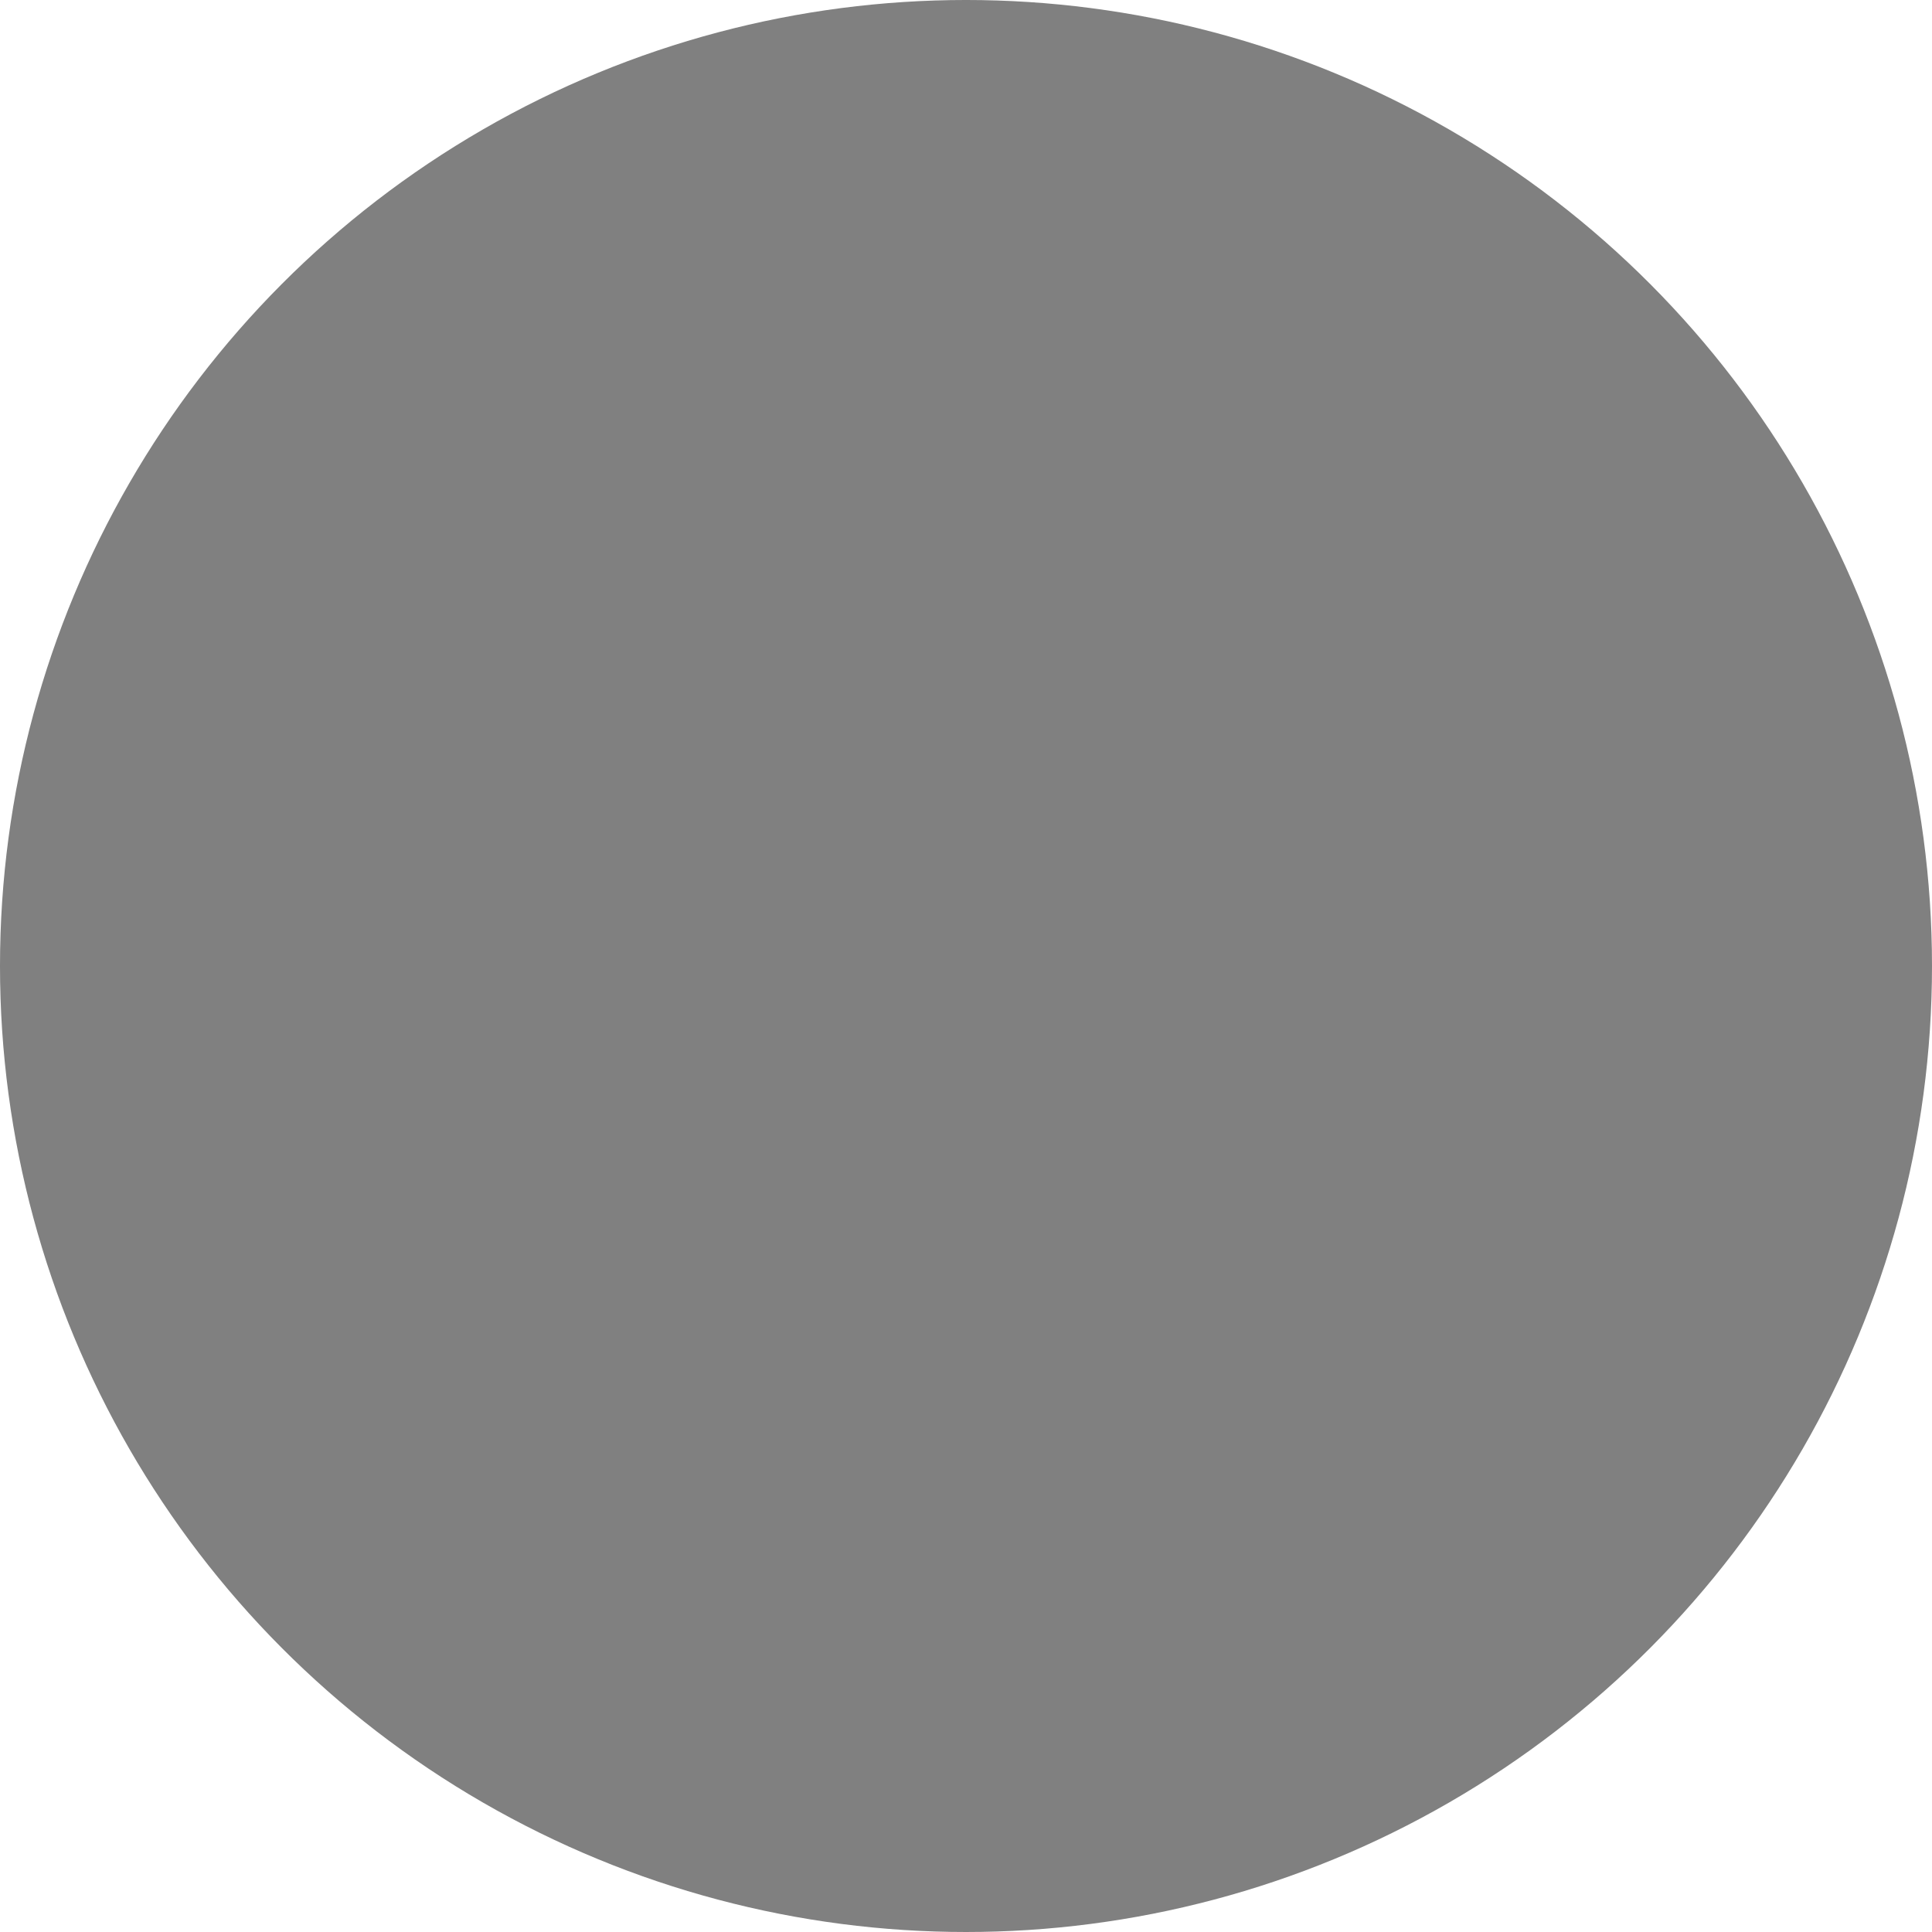 <?xml version="1.0" encoding="UTF-8" standalone="no"?>
<!-- Created with Inkscape (http://www.inkscape.org/) -->

<svg
   xmlns:dc="http://purl.org/dc/elements/1.1/"
   xmlns:cc="http://creativecommons.org/ns#"
   xmlns:rdf="http://www.w3.org/1999/02/22-rdf-syntax-ns#"
   xmlns:svg="http://www.w3.org/2000/svg"
   xmlns="http://www.w3.org/2000/svg"
   xmlns:sodipodi="http://sodipodi.sourceforge.net/DTD/sodipodi-0.dtd"
   xmlns:inkscape="http://www.inkscape.org/namespaces/inkscape"
   id="svg2"
   sodipodi:version="0.32"
   inkscape:version="0.92.2 5c3e80d, 2017-08-06"
   width="180"
   height="180"
   xml:space="preserve"
   sodipodi:docname="JIRAJIRADISK.svg"
   version="1.0"
   inkscape:output_extension="org.inkscape.output.svg.inkscape"><defs
     id="defs5"><linearGradient
       x1="0"
       y1="0"
       x2="1"
       y2="0"
       gradientUnits="userSpaceOnUse"
       gradientTransform="matrix(142.023,-142.023,-142.023,-142.023,223.258,497.83)"
       spreadMethod="pad"
       id="linearGradient1215"><stop
         style="stop-opacity:0.956;stop-color:#ca5ab3"
         offset="0"
         id="stop1205" /><stop
         style="stop-opacity:1;stop-color:#feffff"
         offset="0.365"
         id="stop1207" /><stop
         style="stop-opacity:1;stop-color:#feff2f"
         offset="0.365"
         id="stop1209" /><stop
         style="stop-opacity:1;stop-color:#6649ad"
         offset="0.829"
         id="stop1211" /><stop
         style="stop-opacity:1;stop-color:#3f70ff"
         offset="1"
         id="stop1213" /></linearGradient><linearGradient
       id="linearGradient1195"
       spreadMethod="pad"
       gradientTransform="matrix(142.023,-142.023,-142.023,-142.023,223.258,497.83)"
       gradientUnits="userSpaceOnUse"
       y2="0"
       x2="1"
       y1="0"
       x1="0"><stop
         id="stop1185"
         offset="0"
         style="stop-opacity:0.956;stop-color:#ca5ab3" /><stop
         id="stop1187"
         offset="0.365"
         style="stop-opacity:1;stop-color:#feffff" /><stop
         id="stop1189"
         offset="0.365"
         style="stop-opacity:1;stop-color:#feff2f" /><stop
         id="stop1191"
         offset="0.587"
         style="stop-opacity:1;stop-color:#66b999" /><stop
         id="stop1193"
         offset="1"
         style="stop-opacity:1;stop-color:#8370ff" /></linearGradient><inkscape:perspective
       sodipodi:type="inkscape:persp3d"
       inkscape:vp_x="0 : 526.18109 : 1"
       inkscape:vp_y="0 : 1000 : 0"
       inkscape:vp_z="744.09448 : 526.18109 : 1"
       inkscape:persp3d-origin="372.04724 : 350.78739 : 1"
       id="perspective9" /><clipPath
       clipPathUnits="userSpaceOnUse"
       id="clipPath17"><path
         d="M 0,841.89 H 595.276 V 0 H 0 Z"
         id="path19"
         inkscape:connector-curvature="0" /></clipPath><linearGradient
       x1="0"
       y1="0"
       x2="1"
       y2="0"
       gradientUnits="userSpaceOnUse"
       gradientTransform="matrix(244.588,-244.588,-244.588,-244.588,175.344,543.238)"
       spreadMethod="pad"
       id="linearGradient35"><stop
         style="stop-opacity:1;stop-color:#7ea7d1"
         offset="0"
         id="stop37" /><stop
         style="stop-opacity:1;stop-color:#2651a5"
         offset="0.242"
         id="stop39" /><stop
         style="stop-opacity:1;stop-color:#2651a5"
         offset="0.242"
         id="stop41" /><stop
         style="stop-opacity:1;stop-color:#2651a5"
         offset="1"
         id="stop43" /></linearGradient><linearGradient
       x1="0"
       y1="0"
       x2="1"
       y2="0"
       gradientUnits="userSpaceOnUse"
       gradientTransform="matrix(173.91,-173.91,-173.91,-173.91,210.684,507.899)"
       spreadMethod="pad"
       id="linearGradient63"><stop
         style="stop-opacity:1;stop-color:#4393d7"
         offset="0"
         id="stop65" /><stop
         style="stop-opacity:1;stop-color:#6cbfea"
         offset="0.961"
         id="stop67" /><stop
         style="stop-opacity:1;stop-color:#6cbfea"
         offset="0.961"
         id="stop69" /><stop
         style="stop-opacity:1;stop-color:#6cbfea"
         offset="1"
         id="stop71" /></linearGradient><linearGradient
       x1="0"
       y1="0"
       x2="1"
       y2="0"
       gradientUnits="userSpaceOnUse"
       gradientTransform="matrix(142.023,-142.023,-142.023,-142.023,223.258,497.83)"
       spreadMethod="pad"
       id="linearGradient87"><stop
         style="stop-opacity:1;stop-color:#caedf8"
         offset="0"
         id="stop89" /><stop
         style="stop-opacity:1;stop-color:#feffff"
         offset="0.365"
         id="stop91" /><stop
         style="stop-opacity:1;stop-color:#feffff"
         offset="0.365"
         id="stop93" /><stop
         style="stop-opacity:1;stop-color:#caedf8"
         offset="0.775"
         id="stop95" /><stop
         style="stop-opacity:1;stop-color:#feffff"
         offset="1"
         id="stop97" /></linearGradient></defs><sodipodi:namedview
     inkscape:window-height="774"
     inkscape:window-width="1220"
     inkscape:pageshadow="2"
     inkscape:pageopacity="0.0"
     guidetolerance="10.0"
     gridtolerance="10.0"
     objecttolerance="10.0"
     borderopacity="1.0"
     bordercolor="#666666"
     pagecolor="#ffffff"
     id="base"
     showgrid="false"
     inkscape:zoom="1.062"
     inkscape:cx="-95.74388"
     inkscape:cy="-66.704927"
     inkscape:window-x="86"
     inkscape:window-y="0"
     inkscape:current-layer="g11"
     inkscape:window-maximized="0"
     inkscape:pagecheckerboard="true"
     inkscape:showpageshadow="false" /><g
     id="g11"
     inkscape:label="top"
     transform="matrix(1.25,0,0,-1.25,63.301,474.061)"
     style="display:inline;opacity:1"><circle
       style="opacity:1;fill:#808080;fill-opacity:1;stroke:none;stroke-width:0.807;stroke-miterlimit:4;stroke-dasharray:none;stroke-opacity:0.956"
       id="path1132"
       cx="21.359"
       cy="-307.249"
       transform="scale(1,-1)"
       r="72" /><g
       aria-label="JIRA JIRA DISK"
       transform="matrix(1,0,0,-1,9.793,-149.394)"
       style="font-style:normal;font-variant:normal;font-weight:800;font-stretch:condensed;font-size:14.933px;line-height:1.25;font-family:Futura;-inkscape-font-specification:'Futura, Ultra-Bold Condensed';font-variant-ligatures:normal;font-variant-caps:normal;font-variant-numeric:normal;font-feature-settings:normal;text-align:start;letter-spacing:0px;word-spacing:0px;writing-mode:lr-tb;text-anchor:start;fill:#000000;fill-opacity:1;stroke:none;stroke-width:0.8px;stroke-linecap:butt;stroke-linejoin:miter;stroke-opacity:1"
       id="text1175"><path
         d="m -36.286,-145.007 v -3.15 q 0.518,0.671 1.218,0.671 0.933,0 0.933,-1.4 v -7.211 h 3.041 v 7.817 q 0,0.999 -0.175,1.597 -0.16,0.591 -0.591,1.086 -0.831,0.955 -2.443,0.955 -0.853,0 -1.983,-0.365 z"
         style="font-style:normal;font-variant:normal;font-weight:800;font-stretch:condensed;font-size:14.933px;font-family:Futura;-inkscape-font-specification:'Futura, Ultra-Bold Condensed';font-variant-ligatures:normal;font-variant-caps:normal;font-variant-numeric:normal;font-feature-settings:normal;text-align:start;writing-mode:lr-tb;text-anchor:start;stroke-width:0.8px"
         id="path1823"
         inkscape:connector-curvature="0" /><path
         d="m -26.478,-144.839 h -3.041 v -11.258 h 3.041 z"
         style="font-style:normal;font-variant:normal;font-weight:800;font-stretch:condensed;font-size:14.933px;font-family:Futura;-inkscape-font-specification:'Futura, Ultra-Bold Condensed';font-variant-ligatures:normal;font-variant-caps:normal;font-variant-numeric:normal;font-feature-settings:normal;text-align:start;writing-mode:lr-tb;text-anchor:start;stroke-width:0.8px"
         id="path1825"
         inkscape:connector-curvature="0" /><path
         d="m -16.904,-144.839 h -3.289 l -1.502,-4.01 q -0.022,-0.102 -0.08,-0.27 -0.051,-0.168 -0.131,-0.401 l 0.022,0.744 v 3.938 h -3.026 v -11.258 h 3.114 q 2.056,0 3.077,0.809 1.298,1.035 1.298,2.946 0,2.042 -1.743,2.822 z m -4.966,-6.045 h 0.204 q 0.525,0 0.875,-0.401 0.35,-0.401 0.35,-1.021 0,-1.261 -1.32,-1.261 h -0.109 z"
         style="font-style:normal;font-variant:normal;font-weight:800;font-stretch:condensed;font-size:14.933px;font-family:Futura;-inkscape-font-specification:'Futura, Ultra-Bold Condensed';font-variant-ligatures:normal;font-variant-caps:normal;font-variant-numeric:normal;font-feature-settings:normal;text-align:start;writing-mode:lr-tb;text-anchor:start;stroke-width:0.8px"
         id="path1827"
         inkscape:connector-curvature="0" /><path
         d="m -7.79,-144.839 h -3.143 l -0.226,-1.429 h -2.049 l -0.248,1.429 h -3.143 l 2.705,-11.258 h 3.719 z m -3.726,-3.843 -0.197,-1.312 q -0.007,-0.007 -0.029,-0.197 -0.015,-0.16 -0.153,-1.269 -0.015,-0.124 -0.036,-0.335 -0.022,-0.219 -0.058,-0.547 l -0.095,-1.065 q -0.015,0.153 -0.044,0.343 -0.022,0.19 -0.051,0.416 -0.051,0.452 -0.073,0.627 -0.022,0.175 -0.029,0.211 l -0.211,1.364 -0.306,1.765 z"
         style="font-style:normal;font-variant:normal;font-weight:800;font-stretch:condensed;font-size:14.933px;font-family:Futura;-inkscape-font-specification:'Futura, Ultra-Bold Condensed';font-variant-ligatures:normal;font-variant-caps:normal;font-variant-numeric:normal;font-feature-settings:normal;text-align:start;writing-mode:lr-tb;text-anchor:start;stroke-width:0.8px"
         id="path1829"
         inkscape:connector-curvature="0" /><path
         d="m -3.211,-145.007 v -3.15 q 0.518,0.671 1.218,0.671 0.933,0 0.933,-1.4 v -7.211 h 3.041 v 7.817 q 0,0.999 -0.175,1.597 -0.16,0.591 -0.591,1.086 -0.831,0.955 -2.443,0.955 -0.853,0 -1.983,-0.365 z"
         style="font-style:normal;font-variant:normal;font-weight:800;font-stretch:condensed;font-size:14.933px;font-family:Futura;-inkscape-font-specification:'Futura, Ultra-Bold Condensed';font-variant-ligatures:normal;font-variant-caps:normal;font-variant-numeric:normal;font-feature-settings:normal;text-align:start;writing-mode:lr-tb;text-anchor:start;stroke-width:0.8px"
         id="path1831"
         inkscape:connector-curvature="0" /><path
         d="m 6.597,-144.839 h -3.041 v -11.258 h 3.041 z"
         style="font-style:normal;font-variant:normal;font-weight:800;font-stretch:condensed;font-size:14.933px;font-family:Futura;-inkscape-font-specification:'Futura, Ultra-Bold Condensed';font-variant-ligatures:normal;font-variant-caps:normal;font-variant-numeric:normal;font-feature-settings:normal;text-align:start;writing-mode:lr-tb;text-anchor:start;stroke-width:0.8px"
         id="path1833"
         inkscape:connector-curvature="0" /><path
         d="m 16.171,-144.839 h -3.289 l -1.502,-4.01 q -0.022,-0.102 -0.08,-0.27 -0.051,-0.168 -0.131,-0.401 l 0.022,0.744 v 3.938 H 8.164 v -11.258 h 3.114 q 2.056,0 3.077,0.809 1.298,1.035 1.298,2.946 0,2.042 -1.743,2.822 z m -4.966,-6.045 h 0.204 q 0.525,0 0.875,-0.401 0.35,-0.401 0.35,-1.021 0,-1.261 -1.32,-1.261 H 11.205 Z"
         style="font-style:normal;font-variant:normal;font-weight:800;font-stretch:condensed;font-size:14.933px;font-family:Futura;-inkscape-font-specification:'Futura, Ultra-Bold Condensed';font-variant-ligatures:normal;font-variant-caps:normal;font-variant-numeric:normal;font-feature-settings:normal;text-align:start;writing-mode:lr-tb;text-anchor:start;stroke-width:0.8px"
         id="path1835"
         inkscape:connector-curvature="0" /><path
         d="m 25.285,-144.839 h -3.143 l -0.226,-1.429 h -2.049 l -0.248,1.429 h -3.143 l 2.705,-11.258 h 3.719 z m -3.726,-3.843 -0.197,-1.312 q -0.007,-0.007 -0.029,-0.197 -0.015,-0.16 -0.153,-1.269 -0.015,-0.124 -0.036,-0.335 -0.022,-0.219 -0.058,-0.547 l -0.095,-1.065 q -0.015,0.153 -0.044,0.343 -0.022,0.19 -0.051,0.416 -0.051,0.452 -0.073,0.627 -0.022,0.175 -0.029,0.211 l -0.211,1.364 -0.306,1.765 z"
         style="font-style:normal;font-variant:normal;font-weight:800;font-stretch:condensed;font-size:14.933px;font-family:Futura;-inkscape-font-specification:'Futura, Ultra-Bold Condensed';font-variant-ligatures:normal;font-variant-caps:normal;font-variant-numeric:normal;font-feature-settings:normal;text-align:start;writing-mode:lr-tb;text-anchor:start;stroke-width:0.8px"
         id="path1837"
         inkscape:connector-curvature="0" /><path
         d="m 30.652,-144.839 v -11.258 h 2.625 q 2.253,0 3.507,1.21 1.648,1.582 1.648,4.426 0,2.8 -1.393,4.324 -1.189,1.298 -3.544,1.298 z m 3.041,-2.72 q 1.633,-0.08 1.633,-2.815 0,-1.349 -0.416,-2.129 -0.416,-0.787 -1.123,-0.787 h -0.095 z"
         style="font-style:normal;font-variant:normal;font-weight:800;font-stretch:condensed;font-size:14.933px;font-family:Futura;-inkscape-font-specification:'Futura, Ultra-Bold Condensed';font-variant-ligatures:normal;font-variant-caps:normal;font-variant-numeric:normal;font-feature-settings:normal;text-align:start;writing-mode:lr-tb;text-anchor:start;stroke-width:0.8px"
         id="path1839"
         inkscape:connector-curvature="0" /><path
         d="m 42.763,-144.839 h -3.041 v -11.258 h 3.041 z"
         style="font-style:normal;font-variant:normal;font-weight:800;font-stretch:condensed;font-size:14.933px;font-family:Futura;-inkscape-font-specification:'Futura, Ultra-Bold Condensed';font-variant-ligatures:normal;font-variant-caps:normal;font-variant-numeric:normal;font-feature-settings:normal;text-align:start;writing-mode:lr-tb;text-anchor:start;stroke-width:0.8px"
         id="path1841"
         inkscape:connector-curvature="0" /><path
         d="m 44.091,-145.116 v -3.536 q 0.897,1.225 1.94,1.225 0.394,0 0.642,-0.204 0.248,-0.211 0.248,-0.525 0,-0.452 -0.54,-0.882 l -0.496,-0.386 q -0.496,-0.372 -0.846,-0.736 -0.35,-0.372 -0.569,-0.758 -0.219,-0.394 -0.321,-0.809 -0.102,-0.416 -0.102,-0.875 0,-0.787 0.365,-1.648 0.182,-0.401 0.423,-0.729 0.241,-0.335 0.554,-0.591 0.86,-0.729 2.078,-0.729 1.086,0 2.188,0.576 v 3.442 q -0.372,-0.576 -0.846,-0.904 -0.474,-0.335 -0.933,-0.335 -0.35,0 -0.576,0.204 -0.233,0.197 -0.233,0.474 0,0.452 0.62,0.897 l 0.481,0.357 q 0.963,0.693 1.378,1.422 0.423,0.729 0.423,1.706 0,1.663 -1.014,2.742 -1.014,1.079 -2.567,1.079 -1.072,0 -2.297,-0.474 z"
         style="font-style:normal;font-variant:normal;font-weight:800;font-stretch:condensed;font-size:14.933px;font-family:Futura;-inkscape-font-specification:'Futura, Ultra-Bold Condensed';font-variant-ligatures:normal;font-variant-caps:normal;font-variant-numeric:normal;font-feature-settings:normal;text-align:start;writing-mode:lr-tb;text-anchor:start;stroke-width:0.8px"
         id="path1843"
         inkscape:connector-curvature="0" /><path
         d="m 59.418,-144.839 h -3.281 l -2.02,-5.192 0.08,5.192 h -3.041 v -11.258 h 3.041 l -0.08,4.827 1.794,-4.827 h 3.208 l -2.428,5.432 z"
         style="font-style:normal;font-variant:normal;font-weight:800;font-stretch:condensed;font-size:14.933px;font-family:Futura;-inkscape-font-specification:'Futura, Ultra-Bold Condensed';font-variant-ligatures:normal;font-variant-caps:normal;font-variant-numeric:normal;font-feature-settings:normal;text-align:start;writing-mode:lr-tb;text-anchor:start;stroke-width:0.8px"
         id="path1845"
         inkscape:connector-curvature="0" /></g></g></svg>